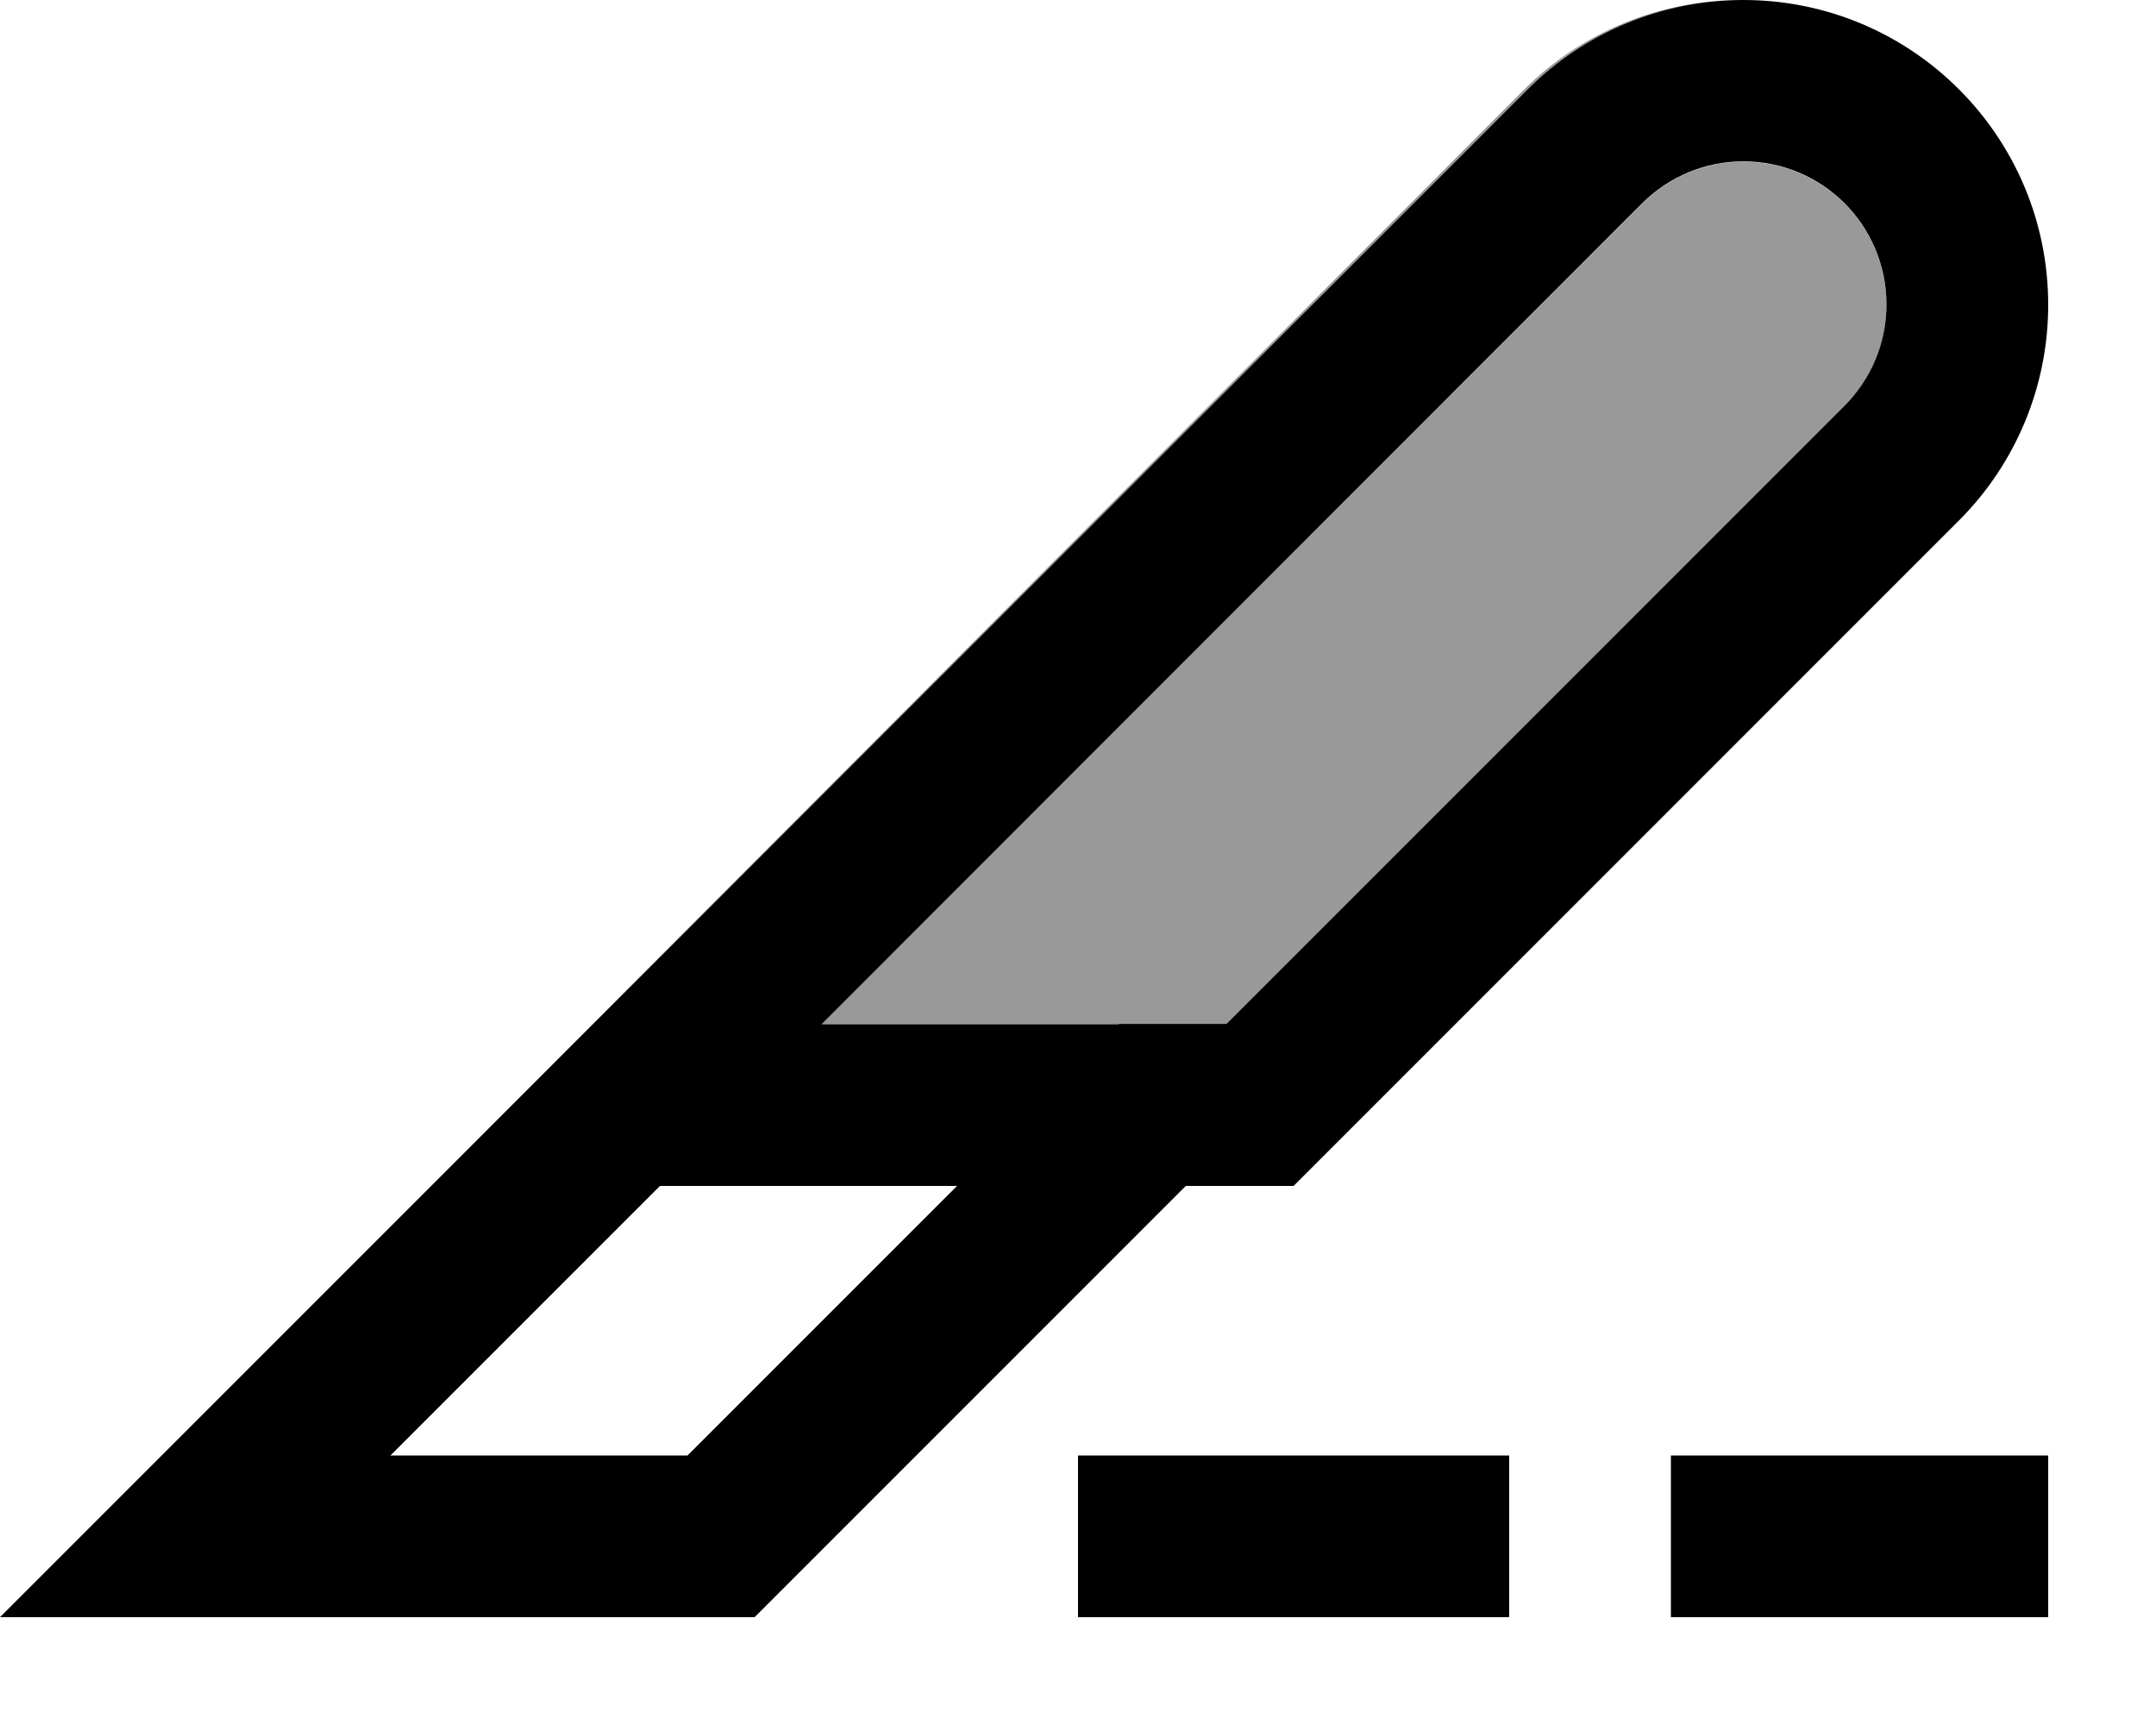 <svg xmlns="http://www.w3.org/2000/svg" viewBox="0 0 640 512"><!--! Font Awesome Pro 7.0.1 by @fontawesome - https://fontawesome.com License - https://fontawesome.com/license (Commercial License) Copyright 2025 Fonticons, Inc. --><path style="fill:currentColor;opacity:.4" d="M129.7 350.3L453.5 26.5C470.3 9.7 493.1 .2 516.9 0 492.6 0 469.3 9.6 452.2 26.8L129.7 350.3zM243.9 304l120.2 0 183.4-183.4c8-8 12.5-18.8 12.5-30.1 0-23.5-19-42.5-42.5-42.5-11.3 0-22.1 4.5-30.1 12.5L243.9 304z"/><path style="fill:currentColor;opacity:1" d="M332.1 304l-88.2 0 243.5-243.6c8-8 18.8-12.5 30.1-12.5 23.5 0 42.5 19 42.5 42.5 0 11.3-4.5 22.1-12.5 30.1l-183.4 183.4-32 0zM115.9 432l80-80 88.2 0-80 80-88.2 0zM224 480l128-128 32 0 197.5-197.5c17-17 26.5-40 26.5-64 0-50-40.5-90.5-90.5-90.5-24 0-47 9.5-64 26.5L48 432 0 480 224 480zm120-48l-24 0 0 48 128 0 0-48-104 0zm176 0l-24 0 0 48 112 0 0-48-88 0z"/></svg>